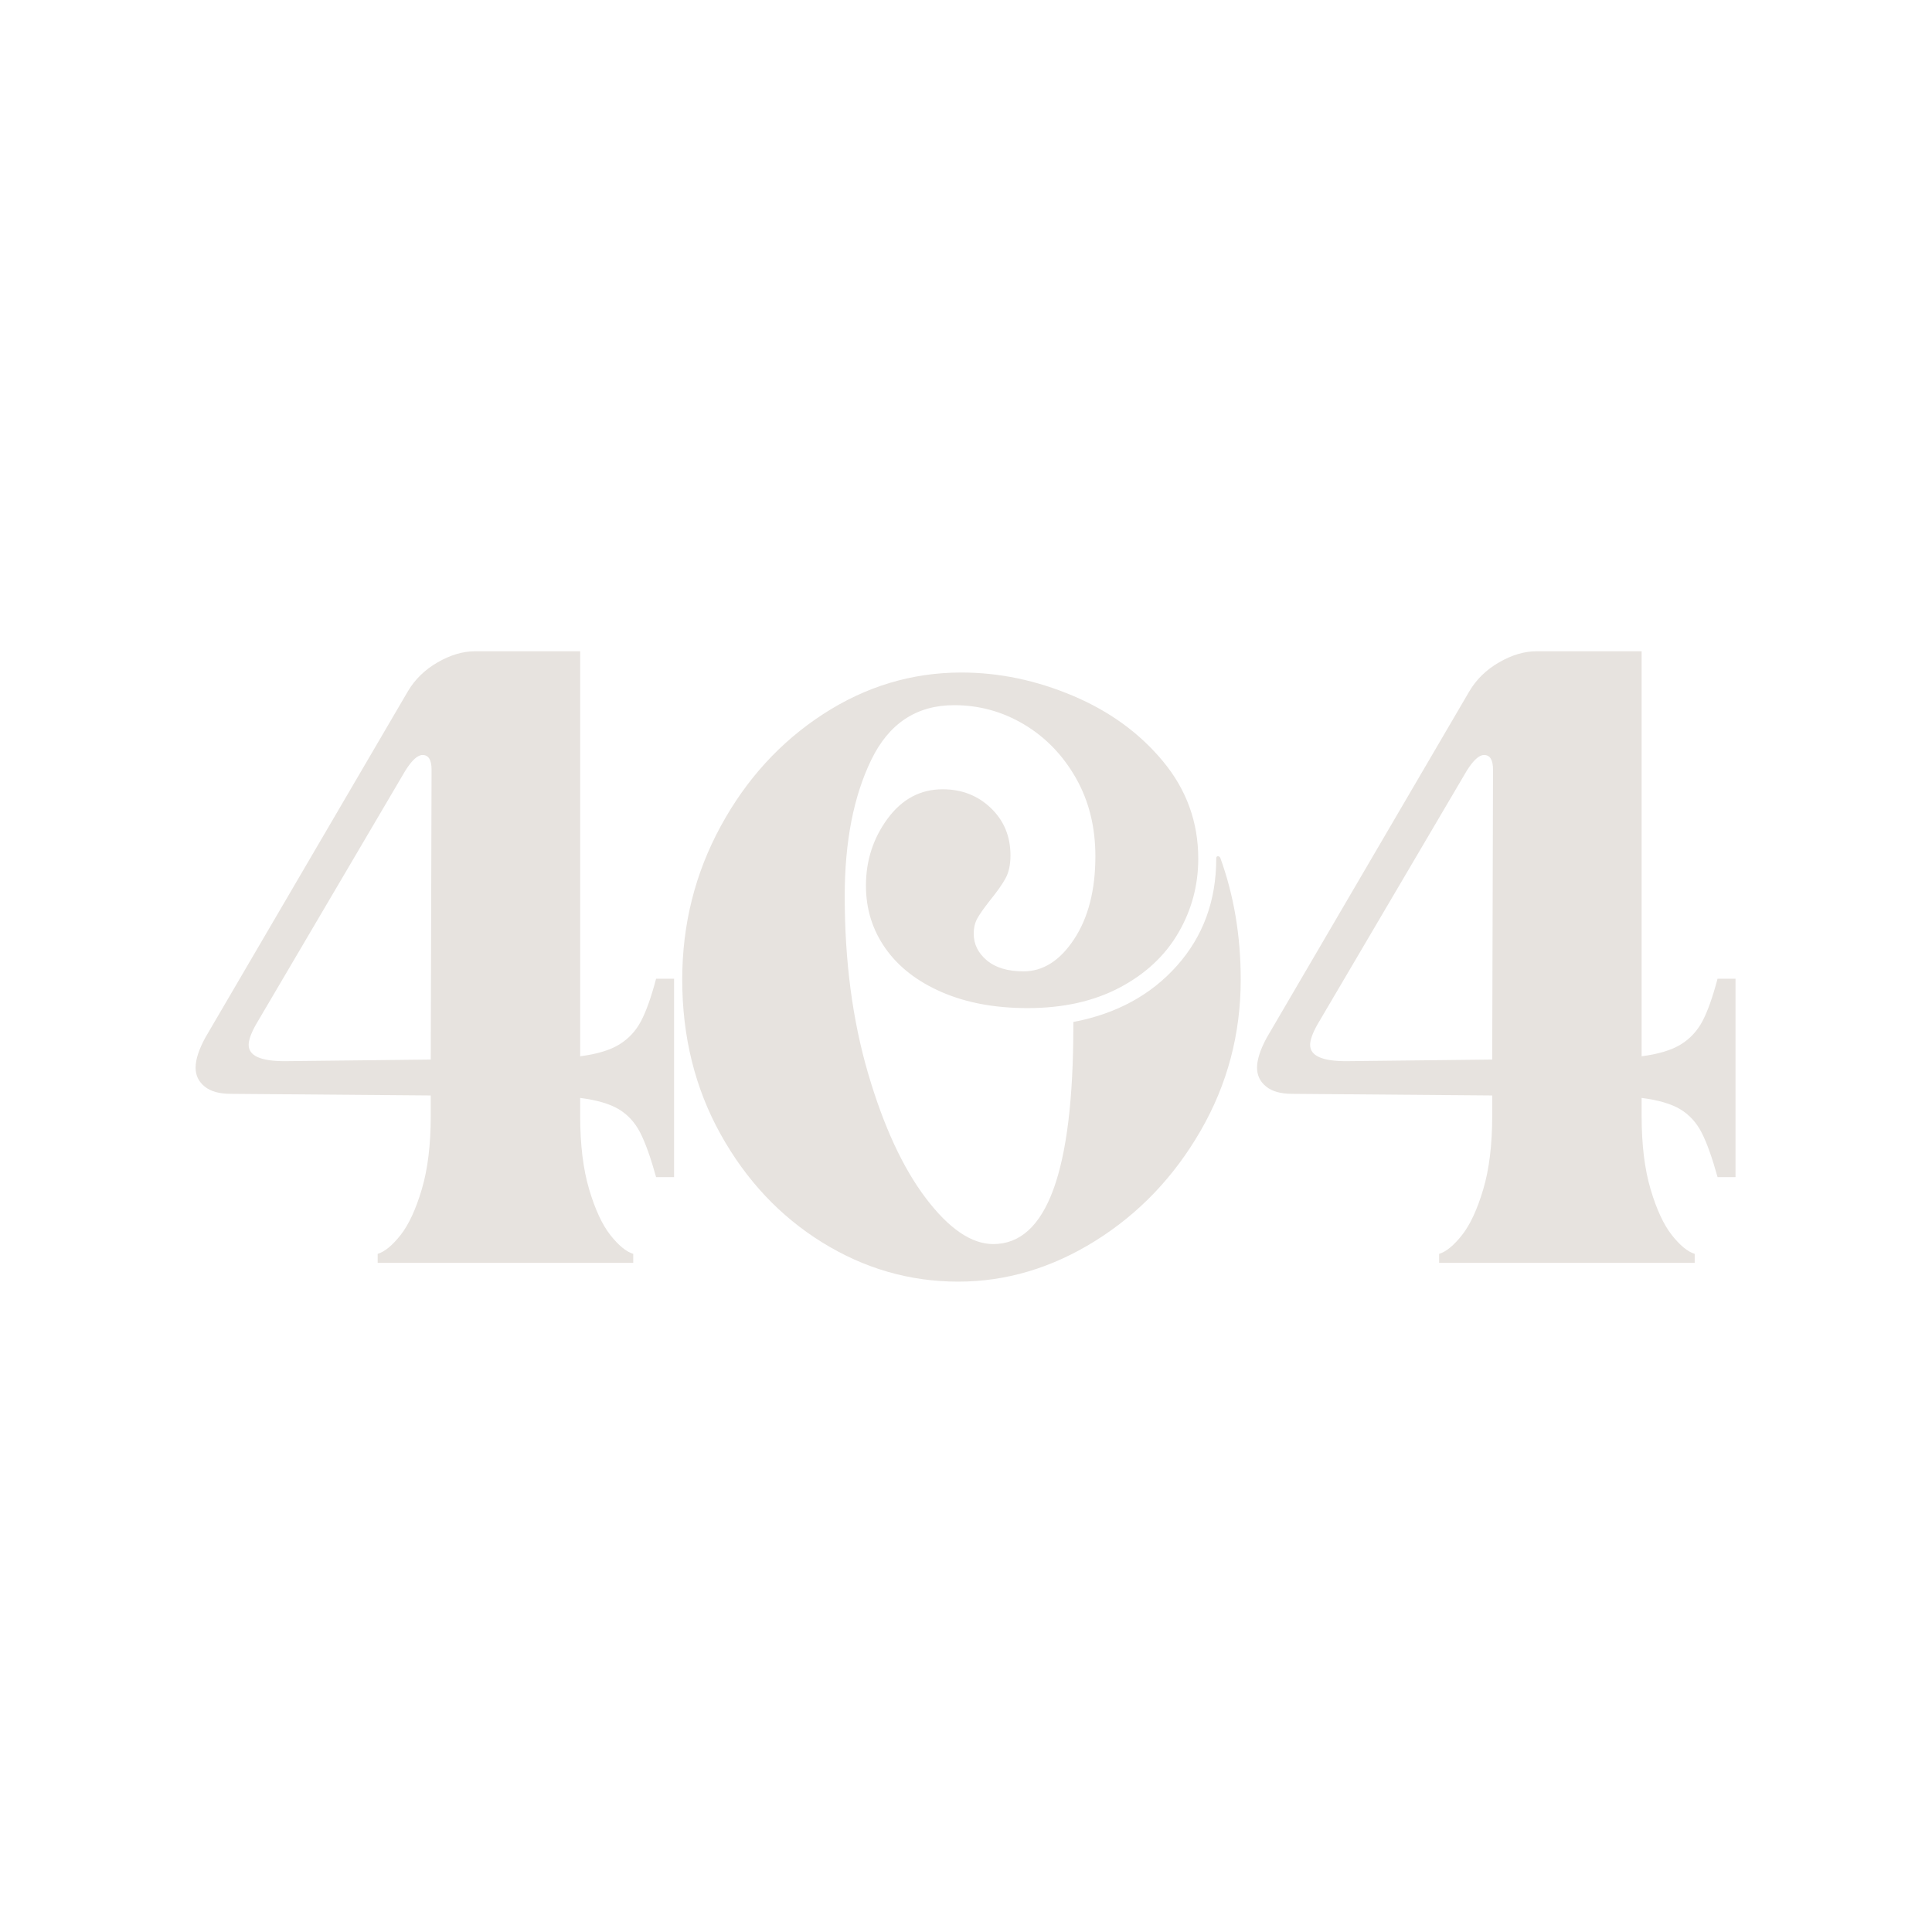 <?xml version="1.0" encoding="UTF-8" standalone="no"?><!DOCTYPE svg PUBLIC "-//W3C//DTD SVG 1.1//EN" "http://www.w3.org/Graphics/SVG/1.1/DTD/svg11.dtd"><svg width="100%" height="100%" viewBox="0 0 924 924" version="1.1" xmlns="http://www.w3.org/2000/svg" xmlns:xlink="http://www.w3.org/1999/xlink" xml:space="preserve" xmlns:serif="http://www.serif.com/" style="fill-rule:evenodd;clip-rule:evenodd;stroke-linejoin:round;stroke-miterlimit:2;"><rect id="_404" serif:id="404" x="0.25" y="0.683" width="923.077" height="923.077" style="fill:none;"/><g><path d="M322.379,468.079l-0,94.892l-8.591,0c-2.604,-9.372 -5.142,-16.466 -7.615,-21.282c-2.473,-4.816 -5.858,-8.526 -10.153,-11.13c-4.296,-2.603 -10.479,-4.425 -18.549,-5.467l-0,8.591c-0,13.798 1.432,25.513 4.295,35.146c2.864,9.632 6.248,16.922 10.153,21.868c3.906,4.946 7.55,7.94 10.935,8.982l-0,4.295l-122.228,0l-0,-4.295c3.384,-1.042 7.029,-4.036 10.934,-8.982c3.905,-4.946 7.289,-12.236 10.153,-21.868c2.864,-9.633 4.296,-21.348 4.296,-35.146l-0,-9.762l-95.674,-0.781c-5.467,-0 -9.632,-1.172 -12.496,-3.515c-2.864,-2.343 -4.296,-5.337 -4.296,-8.981c0,-3.905 1.562,-8.722 4.686,-14.449l96.845,-165.574c3.385,-5.727 8.136,-10.348 14.254,-13.863c6.118,-3.514 12.04,-5.272 17.768,-5.272l50.375,0l-0,193.691c8.07,-1.042 14.318,-2.929 18.744,-5.663c4.426,-2.733 7.875,-6.443 10.348,-11.129c2.474,-4.686 4.882,-11.455 7.225,-20.306l8.591,-0Zm-116.37,38.66l0.39,-138.629c0,-4.686 -1.432,-7.029 -4.296,-7.029c-2.343,-0 -5.076,2.473 -8.2,7.419l-71.462,121.447c-2.343,4.165 -3.515,7.42 -3.515,9.763c0,5.206 5.727,7.81 17.182,7.81l69.901,-0.781Z" style="fill:#e7e3df;fill-rule:nonzero;"/><path d="M583.626,410.284c6.509,17.963 9.763,37.358 9.763,58.185c-0,26.034 -6.378,50.115 -19.135,72.244c-12.756,22.128 -29.548,39.701 -50.375,52.718c-20.827,13.016 -42.695,19.525 -65.605,19.525c-23.17,-0 -44.843,-6.248 -65.019,-18.744c-20.176,-12.497 -36.382,-29.744 -48.617,-51.742c-12.236,-21.999 -18.354,-46.665 -18.354,-74.001c-0,-26.294 6.118,-50.7 18.354,-73.219c12.235,-22.519 28.571,-40.418 49.008,-53.695c20.436,-13.277 42.5,-19.915 66.19,-19.915c17.964,-0 35.732,3.709 53.304,11.129c17.573,7.42 31.957,17.898 43.151,31.436c11.194,13.537 16.792,29.027 16.792,46.47c-0,12.756 -3.189,24.601 -9.568,35.535c-6.378,10.935 -15.75,19.656 -28.116,26.164c-12.366,6.509 -27.01,9.763 -43.932,9.763c-15.62,-0 -29.288,-2.538 -41.003,-7.615c-11.715,-5.077 -20.696,-12.041 -26.945,-20.892c-6.248,-8.851 -9.372,-18.874 -9.372,-30.069c0,-11.975 3.45,-22.649 10.349,-32.021c6.899,-9.372 15.685,-14.058 26.359,-14.058c9.112,-0 16.791,2.994 23.04,8.981c6.248,5.988 9.372,13.538 9.372,22.65c-0,4.425 -0.781,8.07 -2.343,10.934c-1.562,2.863 -4.036,6.378 -7.42,10.543c-2.864,3.645 -4.881,6.509 -6.053,8.591c-1.171,2.083 -1.757,4.556 -1.757,7.42c-0,4.946 2.083,9.177 6.248,12.691c4.165,3.515 10.023,5.272 17.573,5.272c9.372,0 17.442,-5.141 24.211,-15.425c6.769,-10.283 10.153,-23.495 10.153,-39.636c0,-14.058 -3.124,-26.554 -9.372,-37.488c-6.248,-10.934 -14.514,-19.461 -24.797,-25.578c-10.283,-6.118 -21.413,-9.177 -33.388,-9.177c-17.963,-0 -31.175,8.721 -39.636,26.164c-8.461,17.442 -12.692,39.18 -12.692,65.214c0,30.98 3.71,59.161 11.13,84.544c7.419,25.383 16.661,45.364 27.725,59.942c11.065,14.579 21.804,21.869 32.217,21.869c25.513,-0 38.269,-34.755 38.269,-104.265l0,-1.953c20.567,-3.905 37.098,-12.886 49.595,-26.944c12.496,-14.059 18.744,-31.111 18.744,-51.156c-0,-0.781 0.26,-1.172 0.781,-1.172c0.52,0 0.911,0.26 1.171,0.781Z" style="fill:#e7e3df;fill-rule:nonzero;"/><path d="M830.035,468.079l-0,94.892l-8.592,0c-2.603,-9.372 -5.141,-16.466 -7.614,-21.282c-2.474,-4.816 -5.858,-8.526 -10.153,-11.13c-4.296,-2.603 -10.479,-4.425 -18.549,-5.467l-0,8.591c-0,13.798 1.431,25.513 4.295,35.146c2.864,9.632 6.248,16.922 10.153,21.868c3.905,4.946 7.55,7.94 10.934,8.982l0,4.295l-122.228,0l0,-4.295c3.385,-1.042 7.03,-4.036 10.935,-8.982c3.905,-4.946 7.289,-12.236 10.153,-21.868c2.863,-9.633 4.295,-21.348 4.295,-35.146l0,-9.762l-95.673,-0.781c-5.467,-0 -9.633,-1.172 -12.496,-3.515c-2.864,-2.343 -4.296,-5.337 -4.296,-8.981c-0,-3.905 1.562,-8.722 4.686,-14.449l96.845,-165.574c3.384,-5.727 8.136,-10.348 14.254,-13.863c6.117,-3.514 12.04,-5.272 17.767,-5.272l50.376,0l-0,193.691c8.07,-1.042 14.318,-2.929 18.744,-5.663c4.425,-2.733 7.875,-6.443 10.348,-11.129c2.473,-4.686 4.881,-11.455 7.224,-20.306l8.592,-0Zm-116.371,38.66l0.391,-138.629c-0,-4.686 -1.432,-7.029 -4.296,-7.029c-2.343,-0 -5.076,2.473 -8.2,7.419l-71.463,121.447c-2.343,4.165 -3.514,7.42 -3.514,9.763c-0,5.206 5.727,7.81 17.182,7.81l69.9,-0.781Z" style="fill:#e7e3df;fill-rule:nonzero;"/></g></svg>